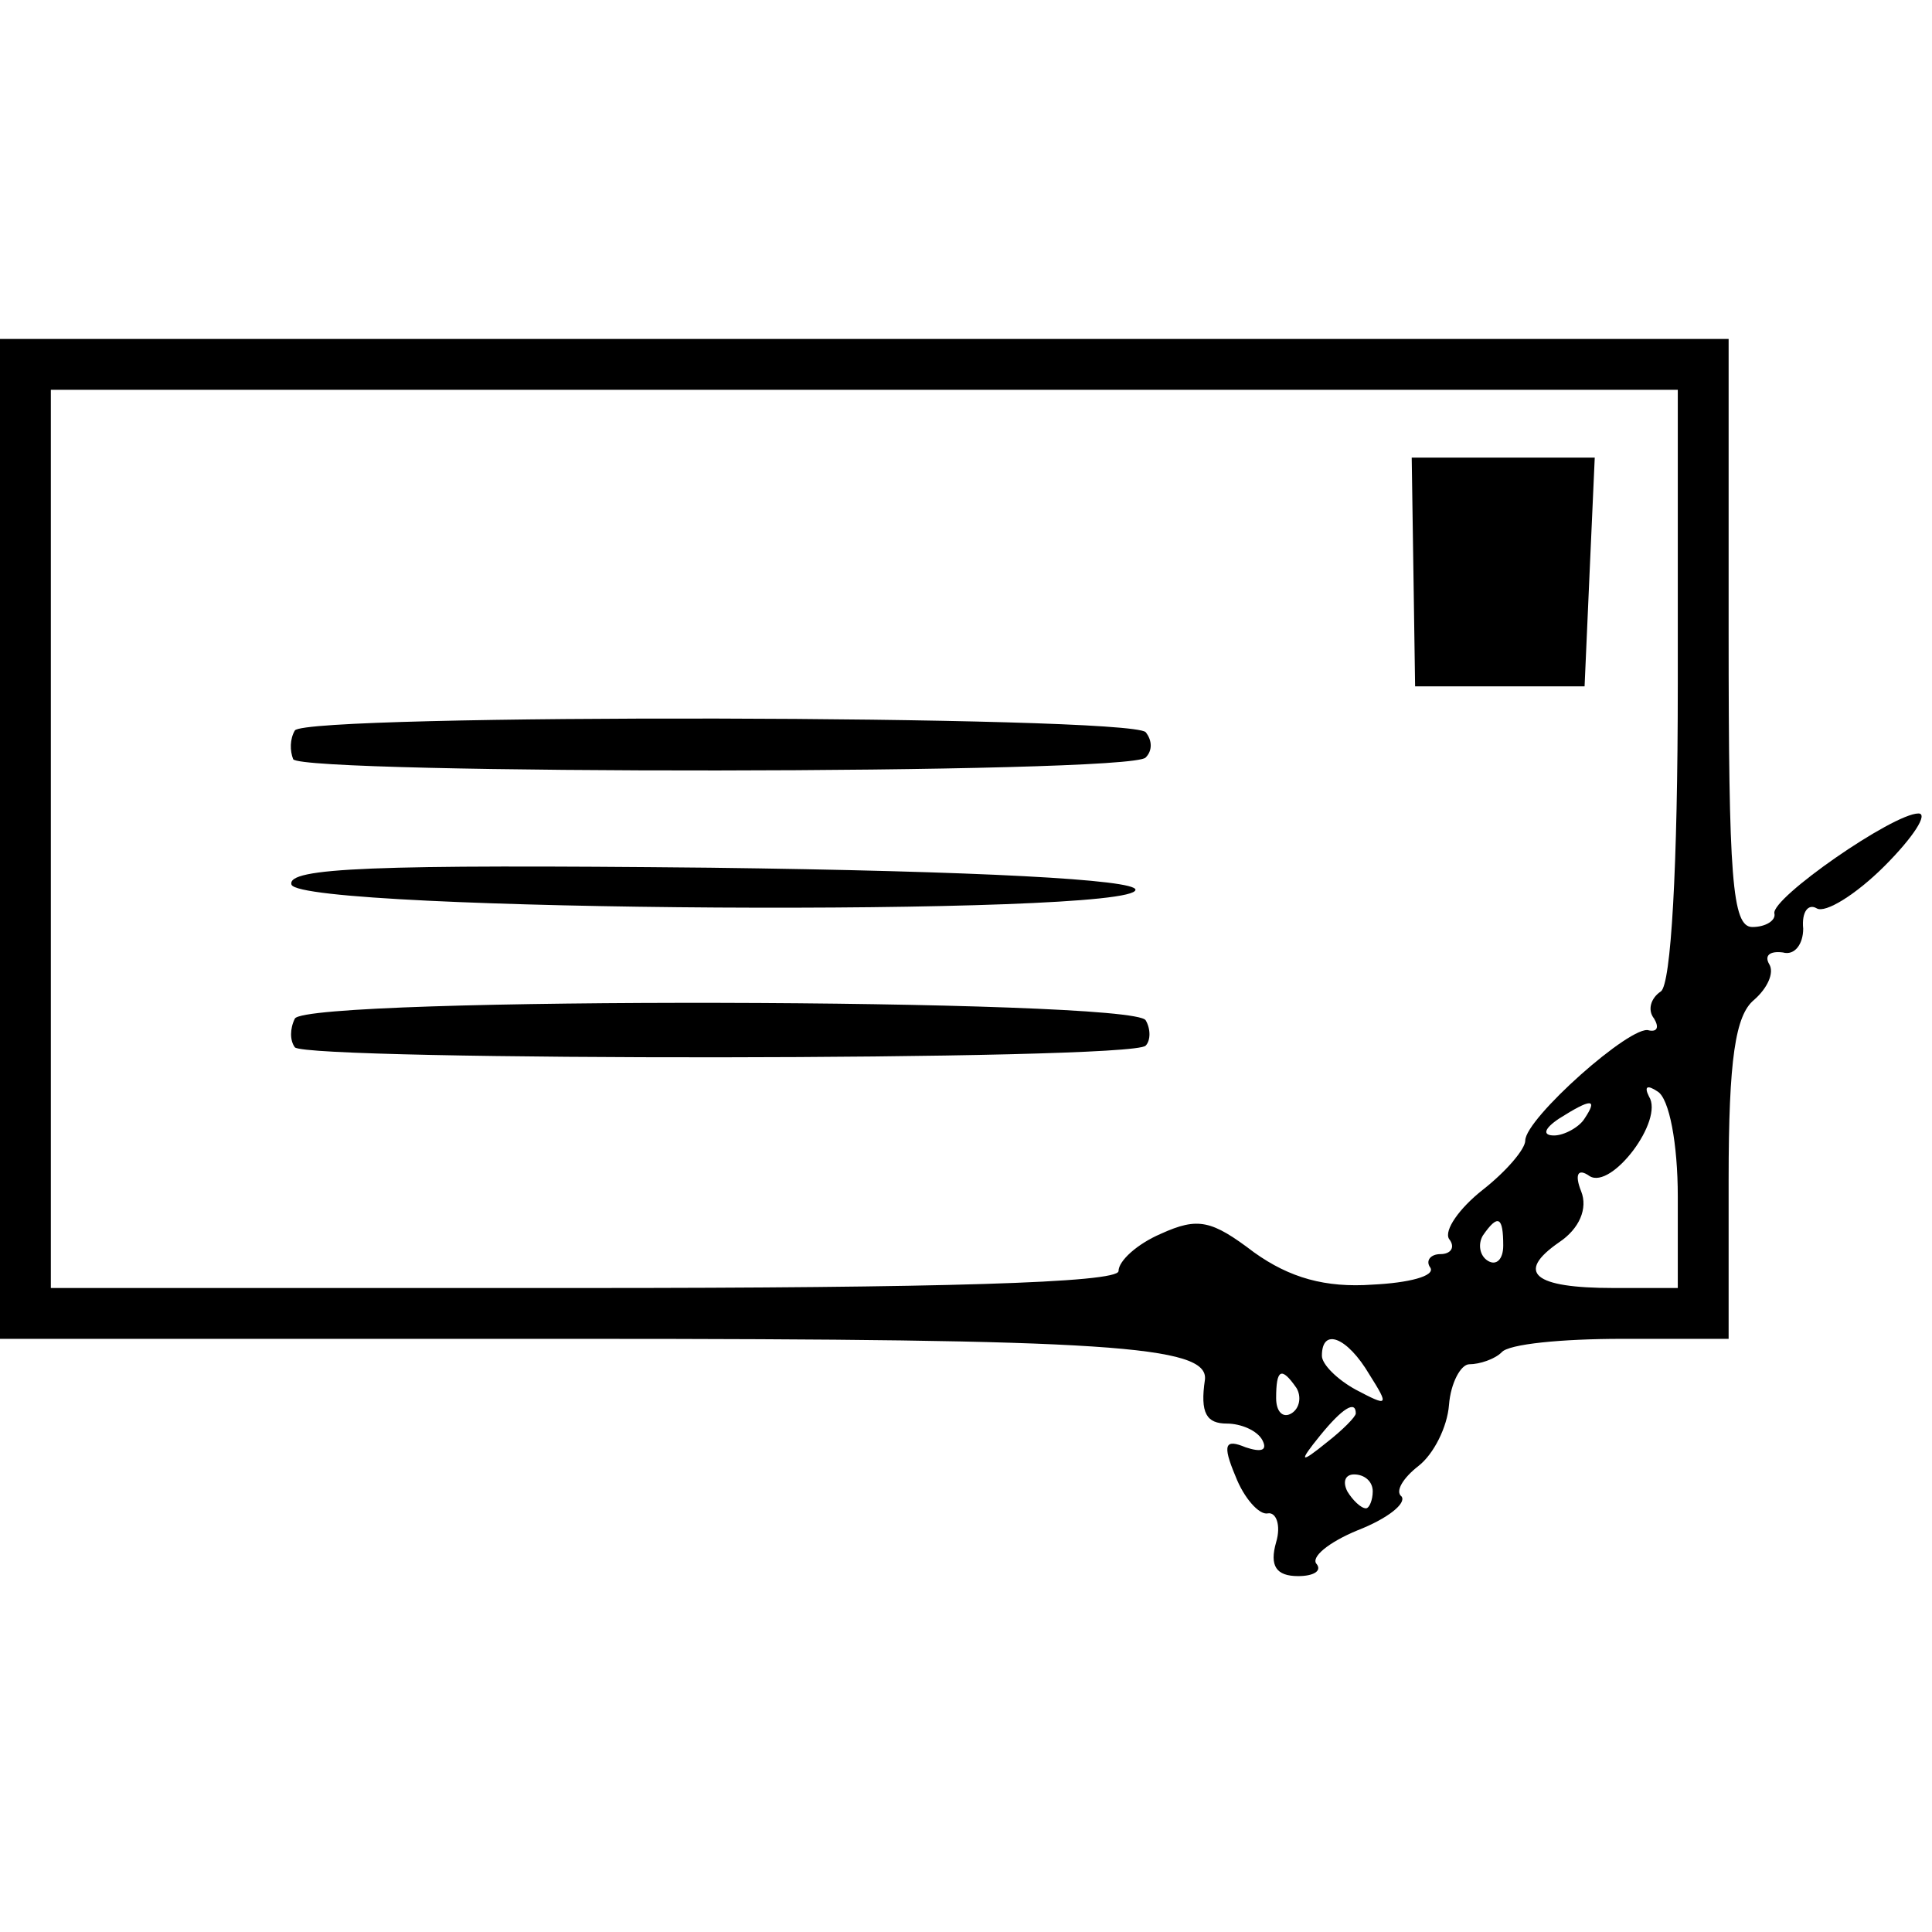 <?xml version="1.0" standalone="no"?>
<!DOCTYPE svg PUBLIC "-//W3C//DTD SVG 20010904//EN"
 "http://www.w3.org/TR/2001/REC-SVG-20010904/DTD/svg10.dtd">
<svg version="1.0" xmlns="http://www.w3.org/2000/svg"
 width="114pt" height="114pt" viewBox="0 0 114 114"
 preserveAspectRatio="xMidYMid meet">
<g transform="translate(0,114) scale(0.1,-0.1)"
fill="#000000" stroke="none">
<path d="M0 645 l0 -295 343 0 c311 0 370 -4 368 -24 -3 -20 1 -26 13 -26 8 0
18 -4 21 -10 3 -6 -1 -7 -10 -4 -12 5 -14 2 -6 -17 5 -13 14 -23 19 -22 5 1 8
-7 5 -17 -4 -14 0 -20 13 -20 9 0 14 3 11 7 -4 4 7 13 24 20 18 7 29 16 26 20
-4 3 1 11 10 18 9 7 17 23 18 36 1 13 7 24 12 24 6 0 15 3 19 7 4 5 36 8 71 8
l63 0 0 94 c0 71 4 97 15 106 8 7 12 16 9 21 -3 5 0 8 8 7 7 -2 12 5 12 14 -1
10 3 15 8 12 5 -3 23 8 40 25 17 17 26 31 20 31 -15 0 -87 -50 -85 -59 1 -4
-5 -8 -13 -8 -12 0 -14 29 -14 174 l0 173 -510 0 -510 0 0 -295z m990 91 c0
-108 -4 -177 -10 -181 -6 -4 -8 -11 -4 -16 3 -5 2 -8 -3 -7 -10 4 -73 -52 -73
-65 0 -5 -11 -18 -25 -29 -14 -11 -23 -24 -20 -29 4 -5 1 -9 -5 -9 -6 0 -9 -4
-6 -8 3 -5 -13 -9 -34 -10 -28 -2 -49 4 -70 19 -25 19 -33 21 -55 11 -14 -6
-25 -16 -25 -22 0 -7 -107 -10 -315 -10 l-315 0 0 265 0 265 480 0 480 0 0
-174z m0 -302 l0 -54 -38 0 c-47 0 -58 9 -32 27 12 8 17 20 13 30 -4 10 -2 14
5 9 13 -8 44 33 35 47 -3 6 -1 7 5 3 7 -4 12 -31 12 -62z m-55 46 c-3 -5 -12
-10 -18 -10 -7 0 -6 4 3 10 19 12 23 12 15 0z m-48 -75 c0 -8 -4 -12 -9 -9 -5
3 -6 10 -3 15 9 13 12 11 12 -6z m-79 -76 c12 -19 11 -19 -8 -9 -11 6 -20 15
-20 20 0 17 15 11 28 -11z m-43 -8 c3 -5 2 -12 -3 -15 -5 -3 -9 1 -9 9 0 17 3
19 12 6z m35 -15 c0 -2 -8 -10 -17 -17 -16 -13 -17 -12 -4 4 13 16 21 21 21
13z m10 -46 c0 -5 -2 -10 -4 -10 -3 0 -8 5 -11 10 -3 6 -1 10 4 10 6 0 11 -4
11 -10z"/>
<path d="M834 803 l1 -68 50 0 50 0 3 68 3 67 -54 0 -54 0 1 -67z"/>
<path d="M174 709 c-3 -5 -3 -12 -1 -17 6 -9 494 -9 503 1 4 4 4 10 0 15 -11
10 -495 11 -502 1z"/>
<path d="M172 618 c6 -16 498 -19 498 -3 0 6 -92 11 -251 13 -199 2 -250 0
-247 -10z"/>
<path d="M174 539 c-3 -6 -3 -13 0 -17 8 -8 494 -8 502 1 3 3 3 10 0 15 -8 13
-494 14 -502 1z"/>
</g>
</svg>

